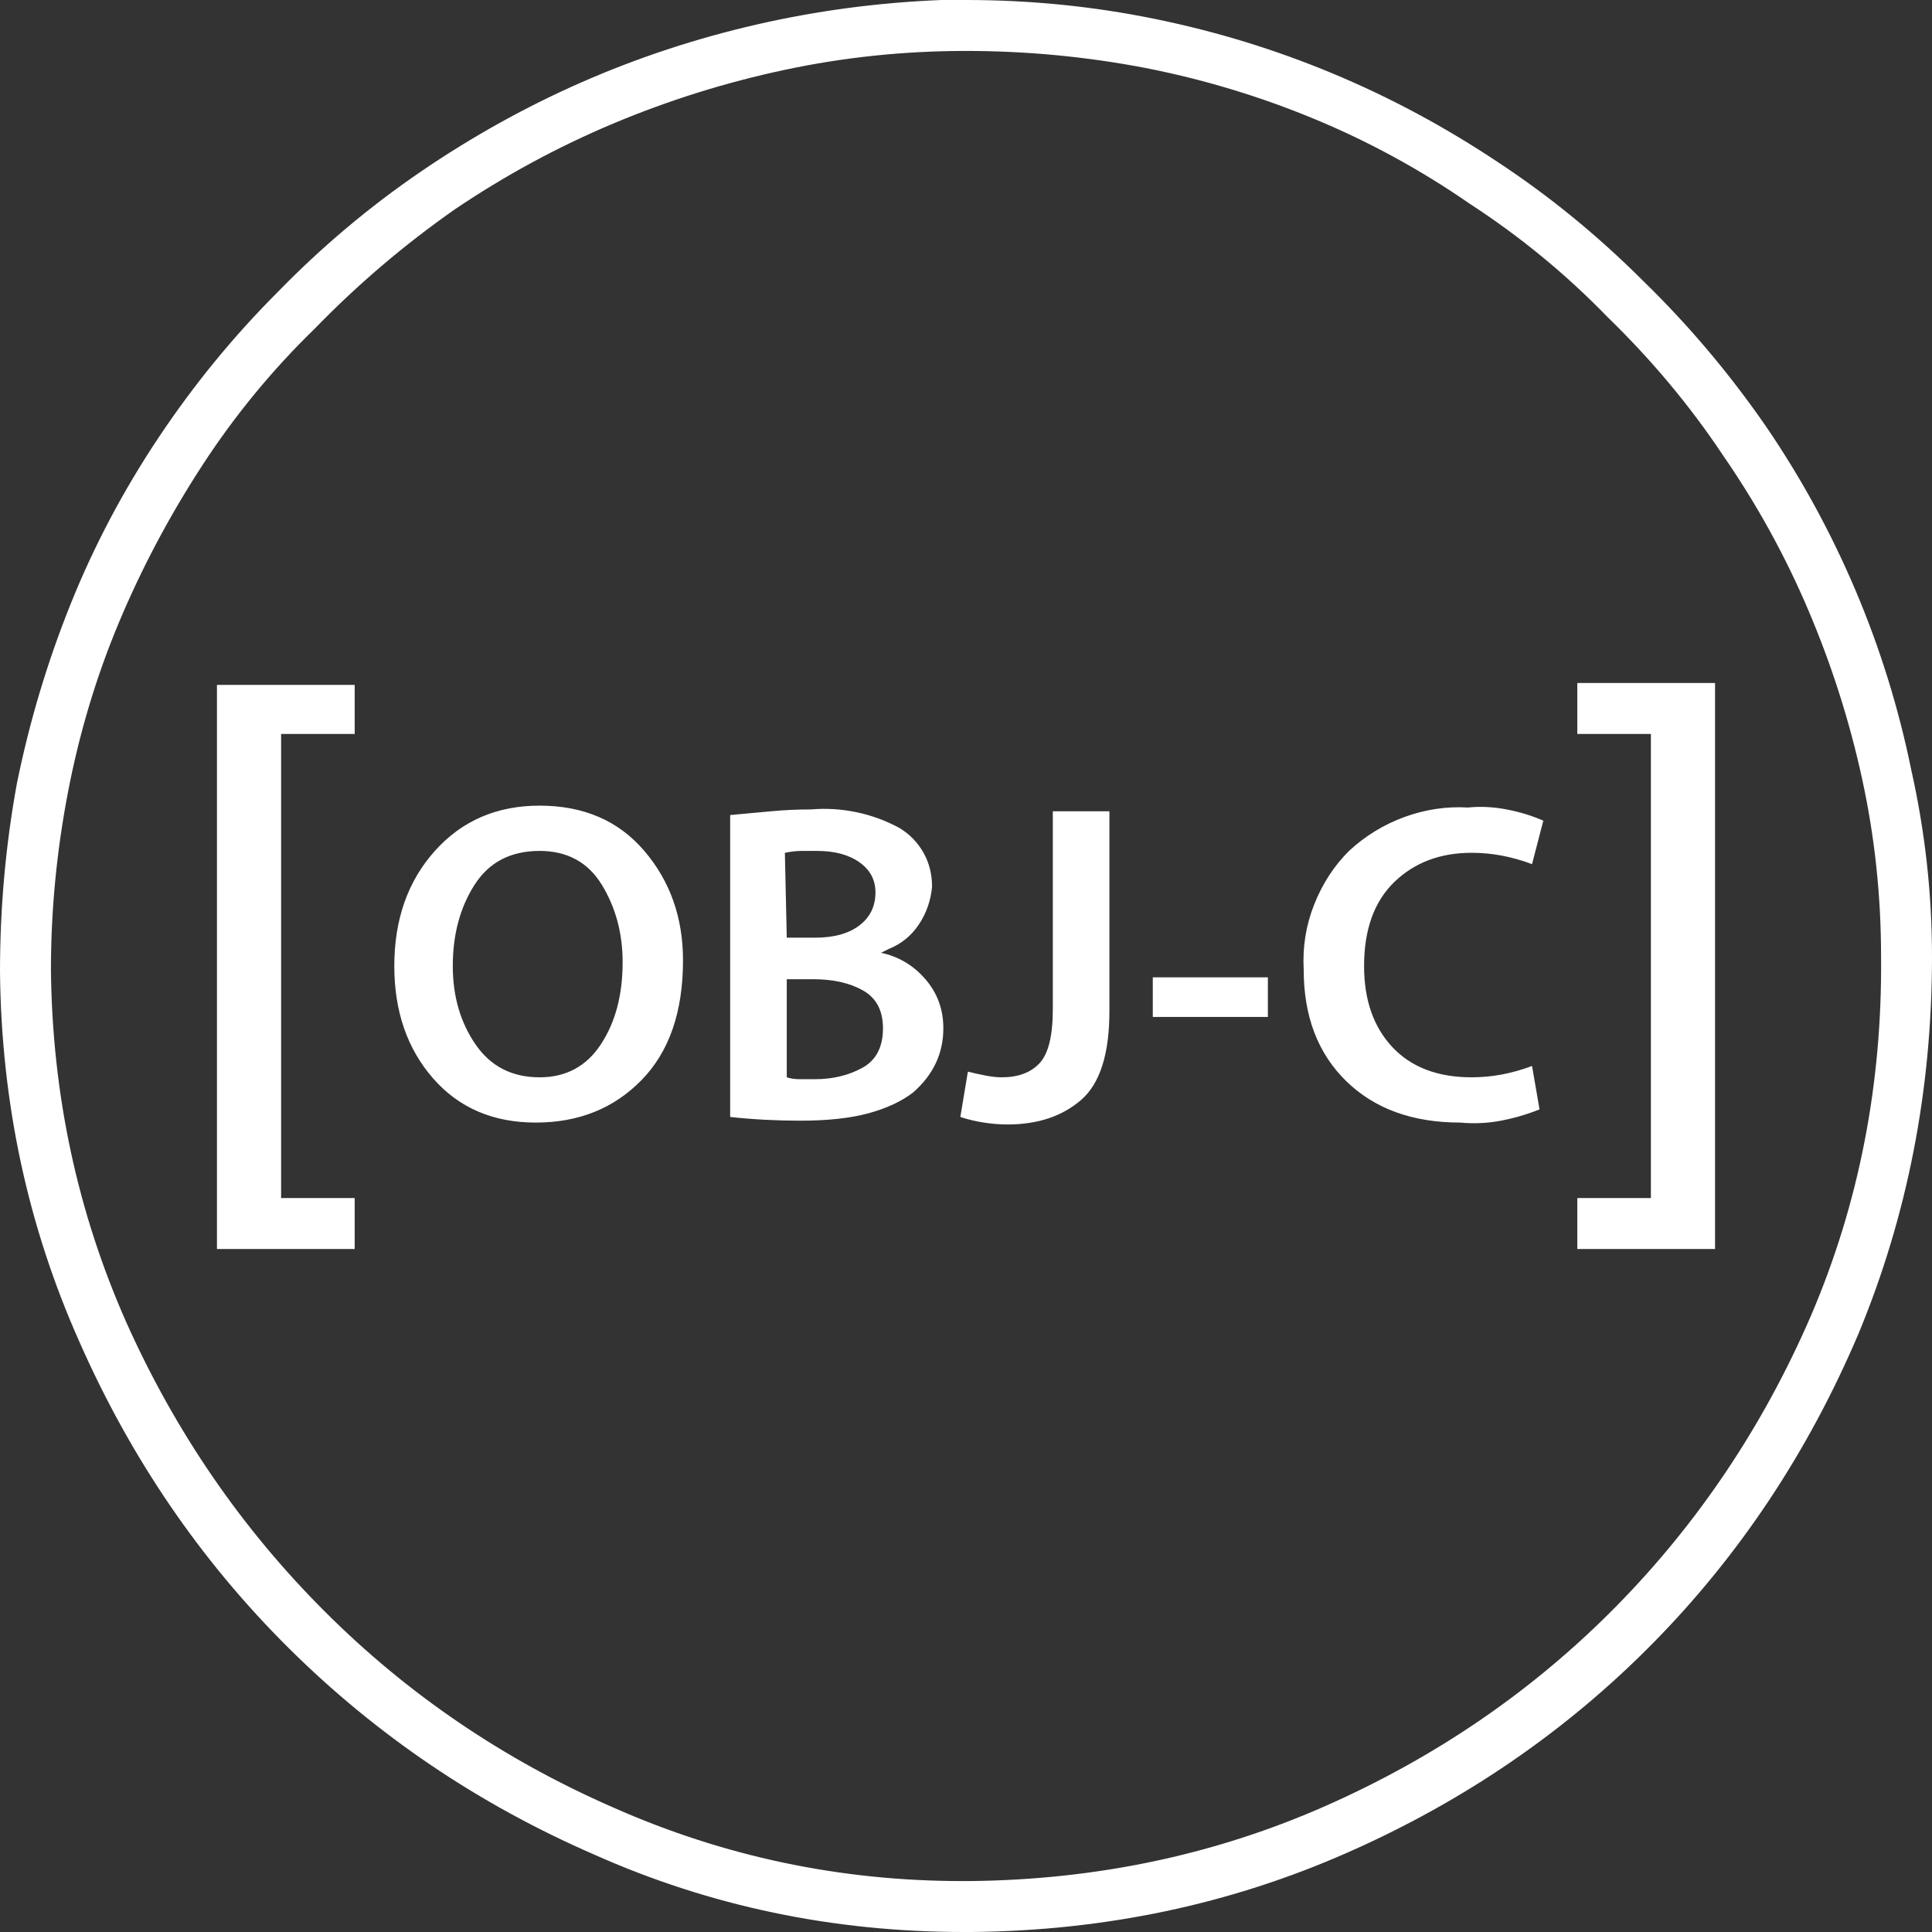 <svg width="44" height="44" viewBox="0 0 44 44" fill="none" xmlns="http://www.w3.org/2000/svg">
<rect x="0" y="0" width="44" height="44" fill="#333333" stroke="none"/>
<path d="M22 0C23.461 0 24.893 0.143 26.297 0.43C27.701 0.716 29.054 1.132 30.357 1.676C31.661 2.22 32.914 2.893 34.117 3.695C35.292 4.469 36.395 5.371 37.426 6.402C38.457 7.405 39.388 8.508 40.219 9.711C41.021 10.885 41.701 12.132 42.26 13.449C42.818 14.767 43.241 16.128 43.527 17.531C43.842 18.935 44 20.353 44 21.785C44 24.822 43.441 27.686 42.324 30.379C41.178 33.072 39.617 35.421 37.641 37.426C35.664 39.431 33.344 41.021 30.68 42.195C28.016 43.37 25.165 43.971 22.129 44H21.957C18.978 44 16.171 43.413 13.535 42.238C10.9 41.092 8.579 39.524 6.574 37.533C4.569 35.542 2.979 33.215 1.805 30.551C0.63 27.915 0.029 25.108 0 22.129C0 20.668 0.129 19.236 0.387 17.832C0.673 16.428 1.081 15.068 1.611 13.75C2.141 12.432 2.807 11.172 3.609 9.969C4.411 8.766 5.314 7.663 6.316 6.66C7.319 5.629 8.408 4.712 9.582 3.91C10.757 3.108 11.981 2.428 13.256 1.869C14.531 1.311 15.855 0.874 17.23 0.559C18.605 0.243 20.009 0.057 21.441 0H22ZM22 1.16C20.596 1.16 19.221 1.303 17.875 1.59C16.529 1.876 15.225 2.285 13.965 2.814C12.704 3.344 11.501 3.996 10.355 4.77C9.21 5.572 8.15 6.474 7.176 7.477C6.202 8.422 5.342 9.467 4.598 10.613C3.853 11.759 3.223 12.948 2.707 14.18C2.191 15.412 1.805 16.701 1.547 18.047C1.289 19.393 1.16 20.74 1.16 22.086C1.189 24.922 1.762 27.6 2.879 30.121C3.996 32.613 5.5 34.805 7.391 36.695C9.281 38.586 11.473 40.075 13.965 41.164C16.486 42.281 19.135 42.84 21.914 42.84H22.086C24.979 42.811 27.686 42.238 30.207 41.121C32.728 40.004 34.926 38.493 36.803 36.588C38.679 34.683 40.161 32.47 41.25 29.949C42.339 27.4 42.868 24.678 42.84 21.785C42.84 20.41 42.697 19.064 42.41 17.746C42.124 16.428 41.715 15.146 41.185 13.9C40.656 12.654 40.004 11.473 39.23 10.355C38.486 9.238 37.612 8.193 36.609 7.219C35.664 6.245 34.618 5.385 33.473 4.641C32.355 3.867 31.174 3.223 29.928 2.707C28.682 2.191 27.4 1.805 26.082 1.547C24.736 1.289 23.375 1.16 22 1.16ZM8.078 15.598V16.715H6.402V27.285H8.078V28.445H4.941V15.598H8.078ZM39.059 15.555V28.445H35.922V27.285H37.598V16.715H35.922V15.555H39.059ZM25.266 18.477V23.031C25.266 24.005 25.051 24.678 24.621 25.051C24.191 25.423 23.633 25.609 22.945 25.609C22.773 25.609 22.594 25.595 22.408 25.566C22.222 25.538 22.043 25.495 21.871 25.438L22.043 24.406C22.158 24.435 22.287 24.463 22.43 24.492C22.573 24.521 22.702 24.535 22.816 24.535C23.189 24.535 23.475 24.428 23.676 24.213C23.876 23.998 23.977 23.59 23.977 22.988V18.477H25.266ZM33.43 18.391C33.716 18.362 34.01 18.376 34.31 18.434C34.611 18.491 34.891 18.577 35.148 18.691L34.891 19.68C34.661 19.594 34.432 19.529 34.203 19.486C33.974 19.443 33.745 19.422 33.516 19.422C32.8 19.422 32.212 19.644 31.754 20.088C31.296 20.532 31.066 21.169 31.066 22C31.066 22.773 31.281 23.389 31.711 23.848C32.141 24.306 32.742 24.535 33.516 24.535C33.745 24.535 33.974 24.514 34.203 24.471C34.432 24.428 34.661 24.363 34.891 24.277L35.062 25.266C34.776 25.38 34.482 25.466 34.182 25.523C33.881 25.581 33.573 25.595 33.258 25.566C32.169 25.566 31.303 25.251 30.658 24.621C30.014 23.991 29.691 23.146 29.691 22.086C29.663 21.57 29.741 21.076 29.928 20.604C30.114 20.131 30.379 19.723 30.723 19.379C31.095 19.035 31.518 18.777 31.99 18.605C32.463 18.434 32.943 18.362 33.43 18.391ZM12.289 18.348C13.292 18.348 14.087 18.691 14.674 19.379C15.261 20.066 15.555 20.897 15.555 21.871C15.555 23.046 15.24 23.955 14.609 24.6C13.979 25.244 13.177 25.566 12.203 25.566C11.229 25.566 10.449 25.23 9.861 24.557C9.274 23.884 8.98 23.031 8.98 22C8.98 20.94 9.288 20.066 9.904 19.379C10.52 18.691 11.315 18.348 12.289 18.348ZM20.496 18.863C20.725 19.006 20.904 19.193 21.033 19.422C21.162 19.651 21.227 19.909 21.227 20.195C21.198 20.51 21.098 20.797 20.926 21.055C20.754 21.312 20.525 21.499 20.238 21.613L20.066 21.699C20.467 21.785 20.804 21.986 21.076 22.301C21.348 22.616 21.484 22.988 21.484 23.418C21.484 23.704 21.427 23.969 21.312 24.213C21.198 24.456 21.026 24.678 20.797 24.879C20.539 25.079 20.203 25.237 19.787 25.352C19.372 25.466 18.849 25.523 18.219 25.523C17.961 25.523 17.696 25.516 17.424 25.502C17.152 25.488 16.887 25.466 16.629 25.438V18.562C16.944 18.534 17.252 18.505 17.553 18.477C17.854 18.448 18.162 18.434 18.477 18.434C18.82 18.405 19.164 18.426 19.508 18.498C19.852 18.57 20.181 18.691 20.496 18.863ZM18.52 22.301H17.918V24.535C18.004 24.564 18.104 24.578 18.219 24.578C18.333 24.578 18.448 24.578 18.562 24.578C18.963 24.578 19.322 24.492 19.637 24.32C19.952 24.148 20.109 23.848 20.109 23.418C20.109 23.017 19.959 22.73 19.658 22.559C19.357 22.387 18.978 22.301 18.52 22.301ZM12.289 19.379C11.63 19.379 11.136 19.637 10.807 20.152C10.477 20.668 10.312 21.284 10.312 22C10.312 22.688 10.484 23.282 10.828 23.783C11.172 24.285 11.659 24.535 12.289 24.535C12.891 24.535 13.356 24.285 13.685 23.783C14.015 23.282 14.18 22.659 14.18 21.914C14.18 21.255 14.022 20.668 13.707 20.152C13.392 19.637 12.919 19.379 12.289 19.379ZM28.875 22.258V23.16H26.254V22.258H28.875ZM18.605 19.379C18.491 19.379 18.376 19.379 18.262 19.379C18.147 19.379 18.018 19.393 17.875 19.422L17.918 21.355H18.562C18.992 21.355 19.329 21.262 19.572 21.076C19.816 20.89 19.938 20.639 19.938 20.324C19.938 20.038 19.816 19.809 19.572 19.637C19.329 19.465 19.006 19.379 18.605 19.379Z" fill="white"/>
</svg>
